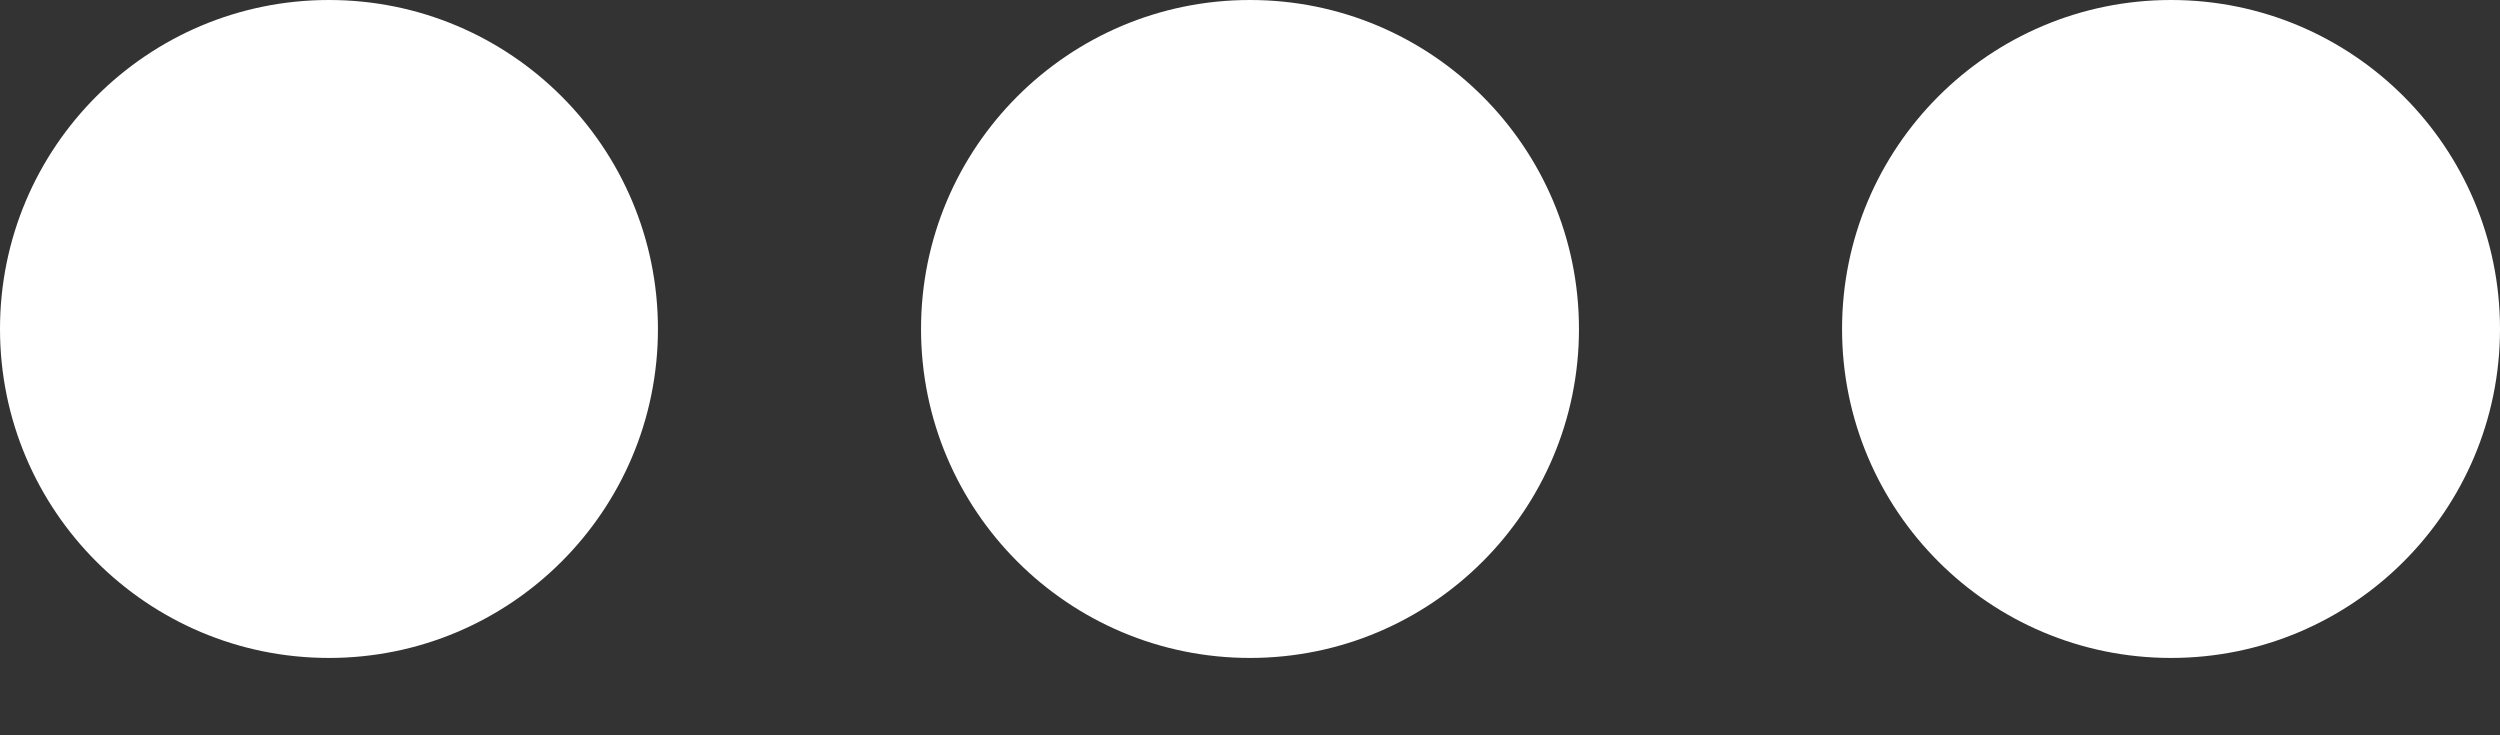 <svg width="17" height="5" viewBox="0 0 17 5" fill="none" xmlns="http://www.w3.org/2000/svg">
<rect x="0" y="0" width="17" height="5" fill="#333333" stroke="none"/>
<circle cx="2.237" cy="2.237" r="2.237" transform="rotate(-90 2.237 2.237)" fill="white"/>
<circle cx="8.5" cy="2.237" r="2.237" transform="rotate(-90 8.5 2.237)" fill="white"/>
<circle cx="14.763" cy="2.237" r="2.237" transform="rotate(-90 14.763 2.237)" fill="white"/>
</svg>
